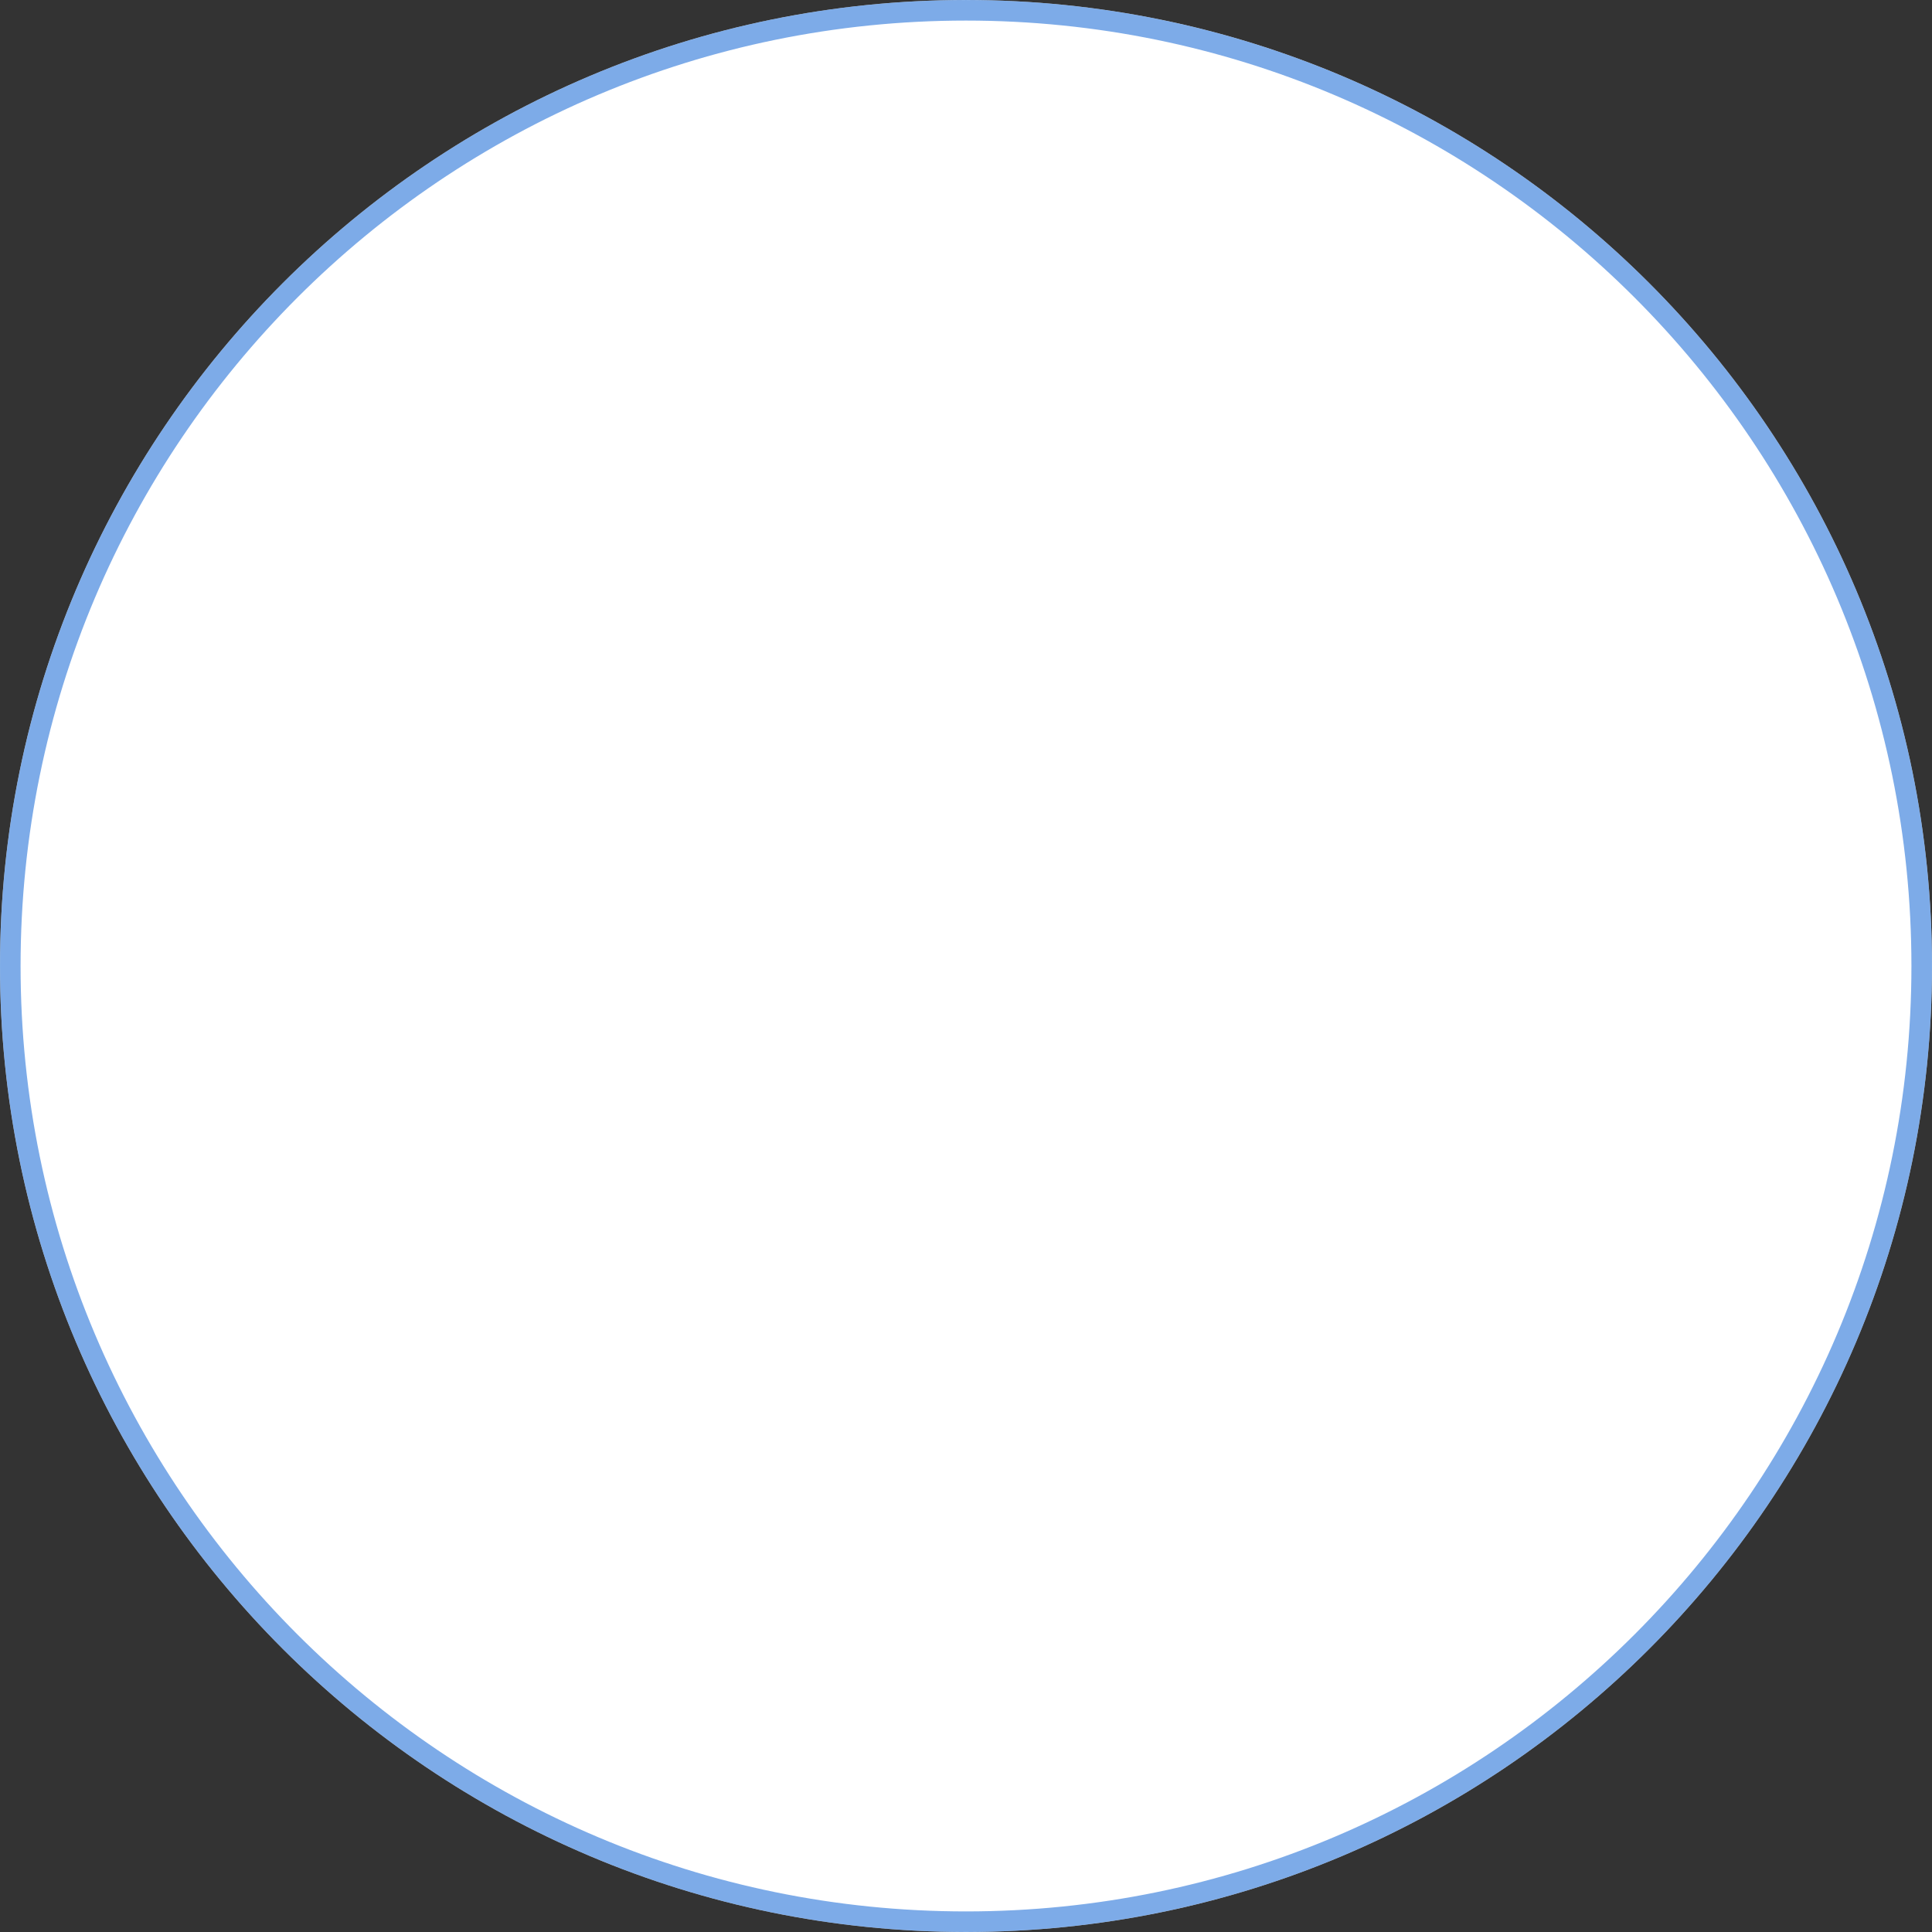 <svg width="188" height="188" viewBox="0 0 188 188" fill="none" xmlns="http://www.w3.org/2000/svg">
<rect x="0" y="0" width="188" height="188" fill="#333333" stroke="none"/>
<path d="M0 94C0 145.914 42.085 187.999 93.998 187.999C145.913 187.999 188 145.914 188 94C188 42.085 145.913 0 93.998 0C42.085 0 0 42.085 0 94Z" fill="white"/>
<path d="M93.998 186.997C42.639 186.997 1.002 145.361 1.002 94C1.002 42.639 42.639 1.002 93.998 1.002C145.36 1.002 186.998 42.639 186.998 94C186.998 145.361 145.36 186.997 93.998 186.997Z" stroke="#2773D9" stroke-opacity="0.6" stroke-width="2"/>
</svg>
